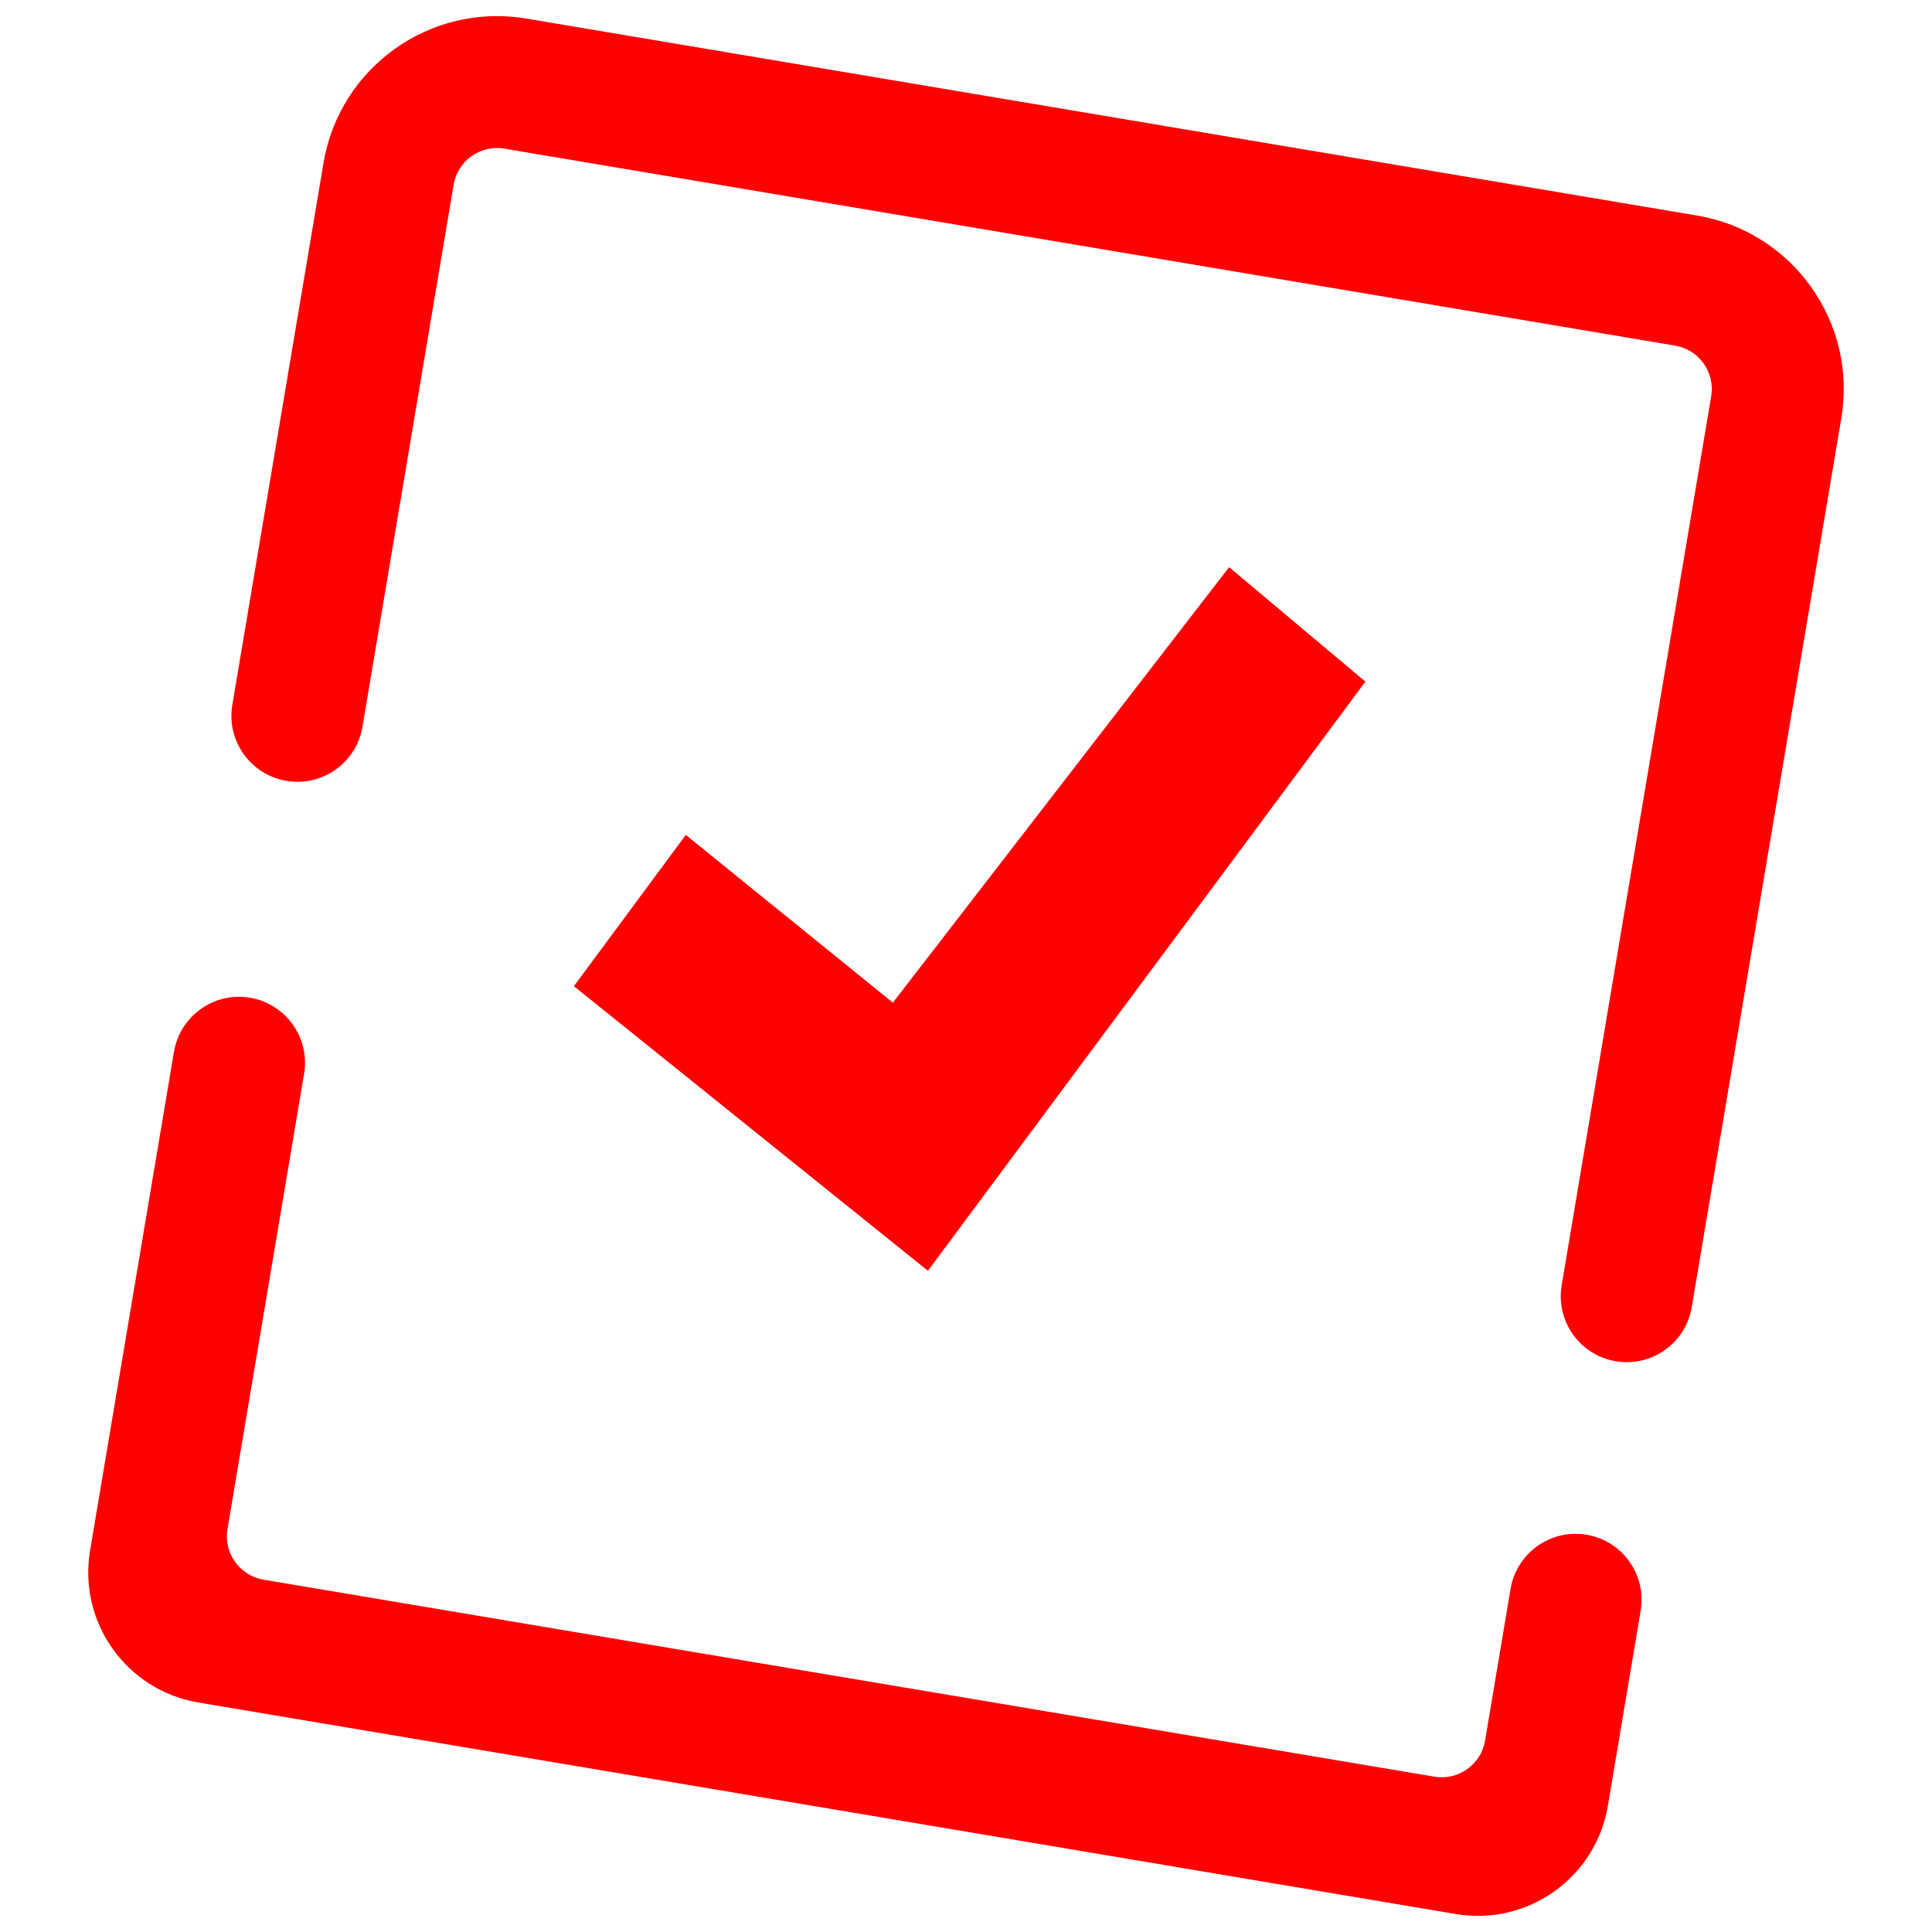 <?xml version="1.0" encoding="UTF-8" standalone="no"?><!-- Generator: Gravit.io --><svg xmlns="http://www.w3.org/2000/svg" xmlns:xlink="http://www.w3.org/1999/xlink" style="isolation:isolate" viewBox="0 0 48 48" width="48pt" height="48pt"><linearGradient id="_lgradient_0" x1="-0.019" y1="0.859" x2="1.032" y2="0.124" gradientTransform="matrix(43.615,0,0,47.2,2.192,0.4)" gradientUnits="userSpaceOnUse"><stop offset="0%" stop-opacity="1" style="stop-color:rgb(255,0,0)"/><stop offset="51.739%" stop-opacity="1" style="stop-color:rgb(255,0,0)"/><stop offset="98.261%" stop-opacity="1" style="stop-color:rgb(255,0,0)"/></linearGradient><path d=" M 9.005 18.057 L 9.005 18.057 C 8.855 18.949 8.009 19.551 7.117 19.401 L 7.117 19.401 C 6.225 19.251 5.622 18.405 5.772 17.513 L 5.772 17.513 L 8.038 4.046 C 8.438 1.667 10.694 0.061 13.073 0.461 L 42.162 5.355 C 44.541 5.755 46.147 8.011 45.747 10.389 L 42.031 32.476 L 42.031 32.476 C 41.881 33.368 41.035 33.97 40.143 33.82 L 40.143 33.82 C 39.251 33.67 38.649 32.824 38.799 31.932 L 38.799 31.932 L 42.514 9.846 C 42.614 9.251 42.213 8.687 41.618 8.587 L 12.529 3.693 C 11.934 3.593 11.37 3.995 11.27 4.589 L 9.005 18.057 L 9.005 18.057 Z  M 37.53 39.474 L 37.53 39.474 C 37.68 38.582 38.526 37.979 39.418 38.13 L 39.418 38.13 C 40.31 38.28 40.912 39.126 40.762 40.017 L 40.762 40.017 L 39.947 44.866 C 39.647 46.65 37.955 47.854 36.171 47.554 L 4.927 42.298 C 3.143 41.998 1.938 40.306 2.238 38.522 L 4.322 26.132 L 4.322 26.132 C 4.473 25.24 5.318 24.638 6.21 24.788 L 6.21 24.788 C 7.102 24.938 7.705 25.784 7.555 26.676 L 7.555 26.676 L 5.652 37.988 C 5.552 38.583 5.953 39.147 6.548 39.247 L 35.637 44.141 C 36.232 44.241 36.796 43.839 36.896 43.245 L 37.53 39.474 L 37.53 39.474 Z  M 30.537 14.091 L 33.923 16.935 L 23.054 31.572 L 14.258 24.501 L 17.039 20.743 L 22.183 24.911 L 30.537 14.091 Z " fill-rule="evenodd" fill="url(#_lgradient_0)"/></svg>